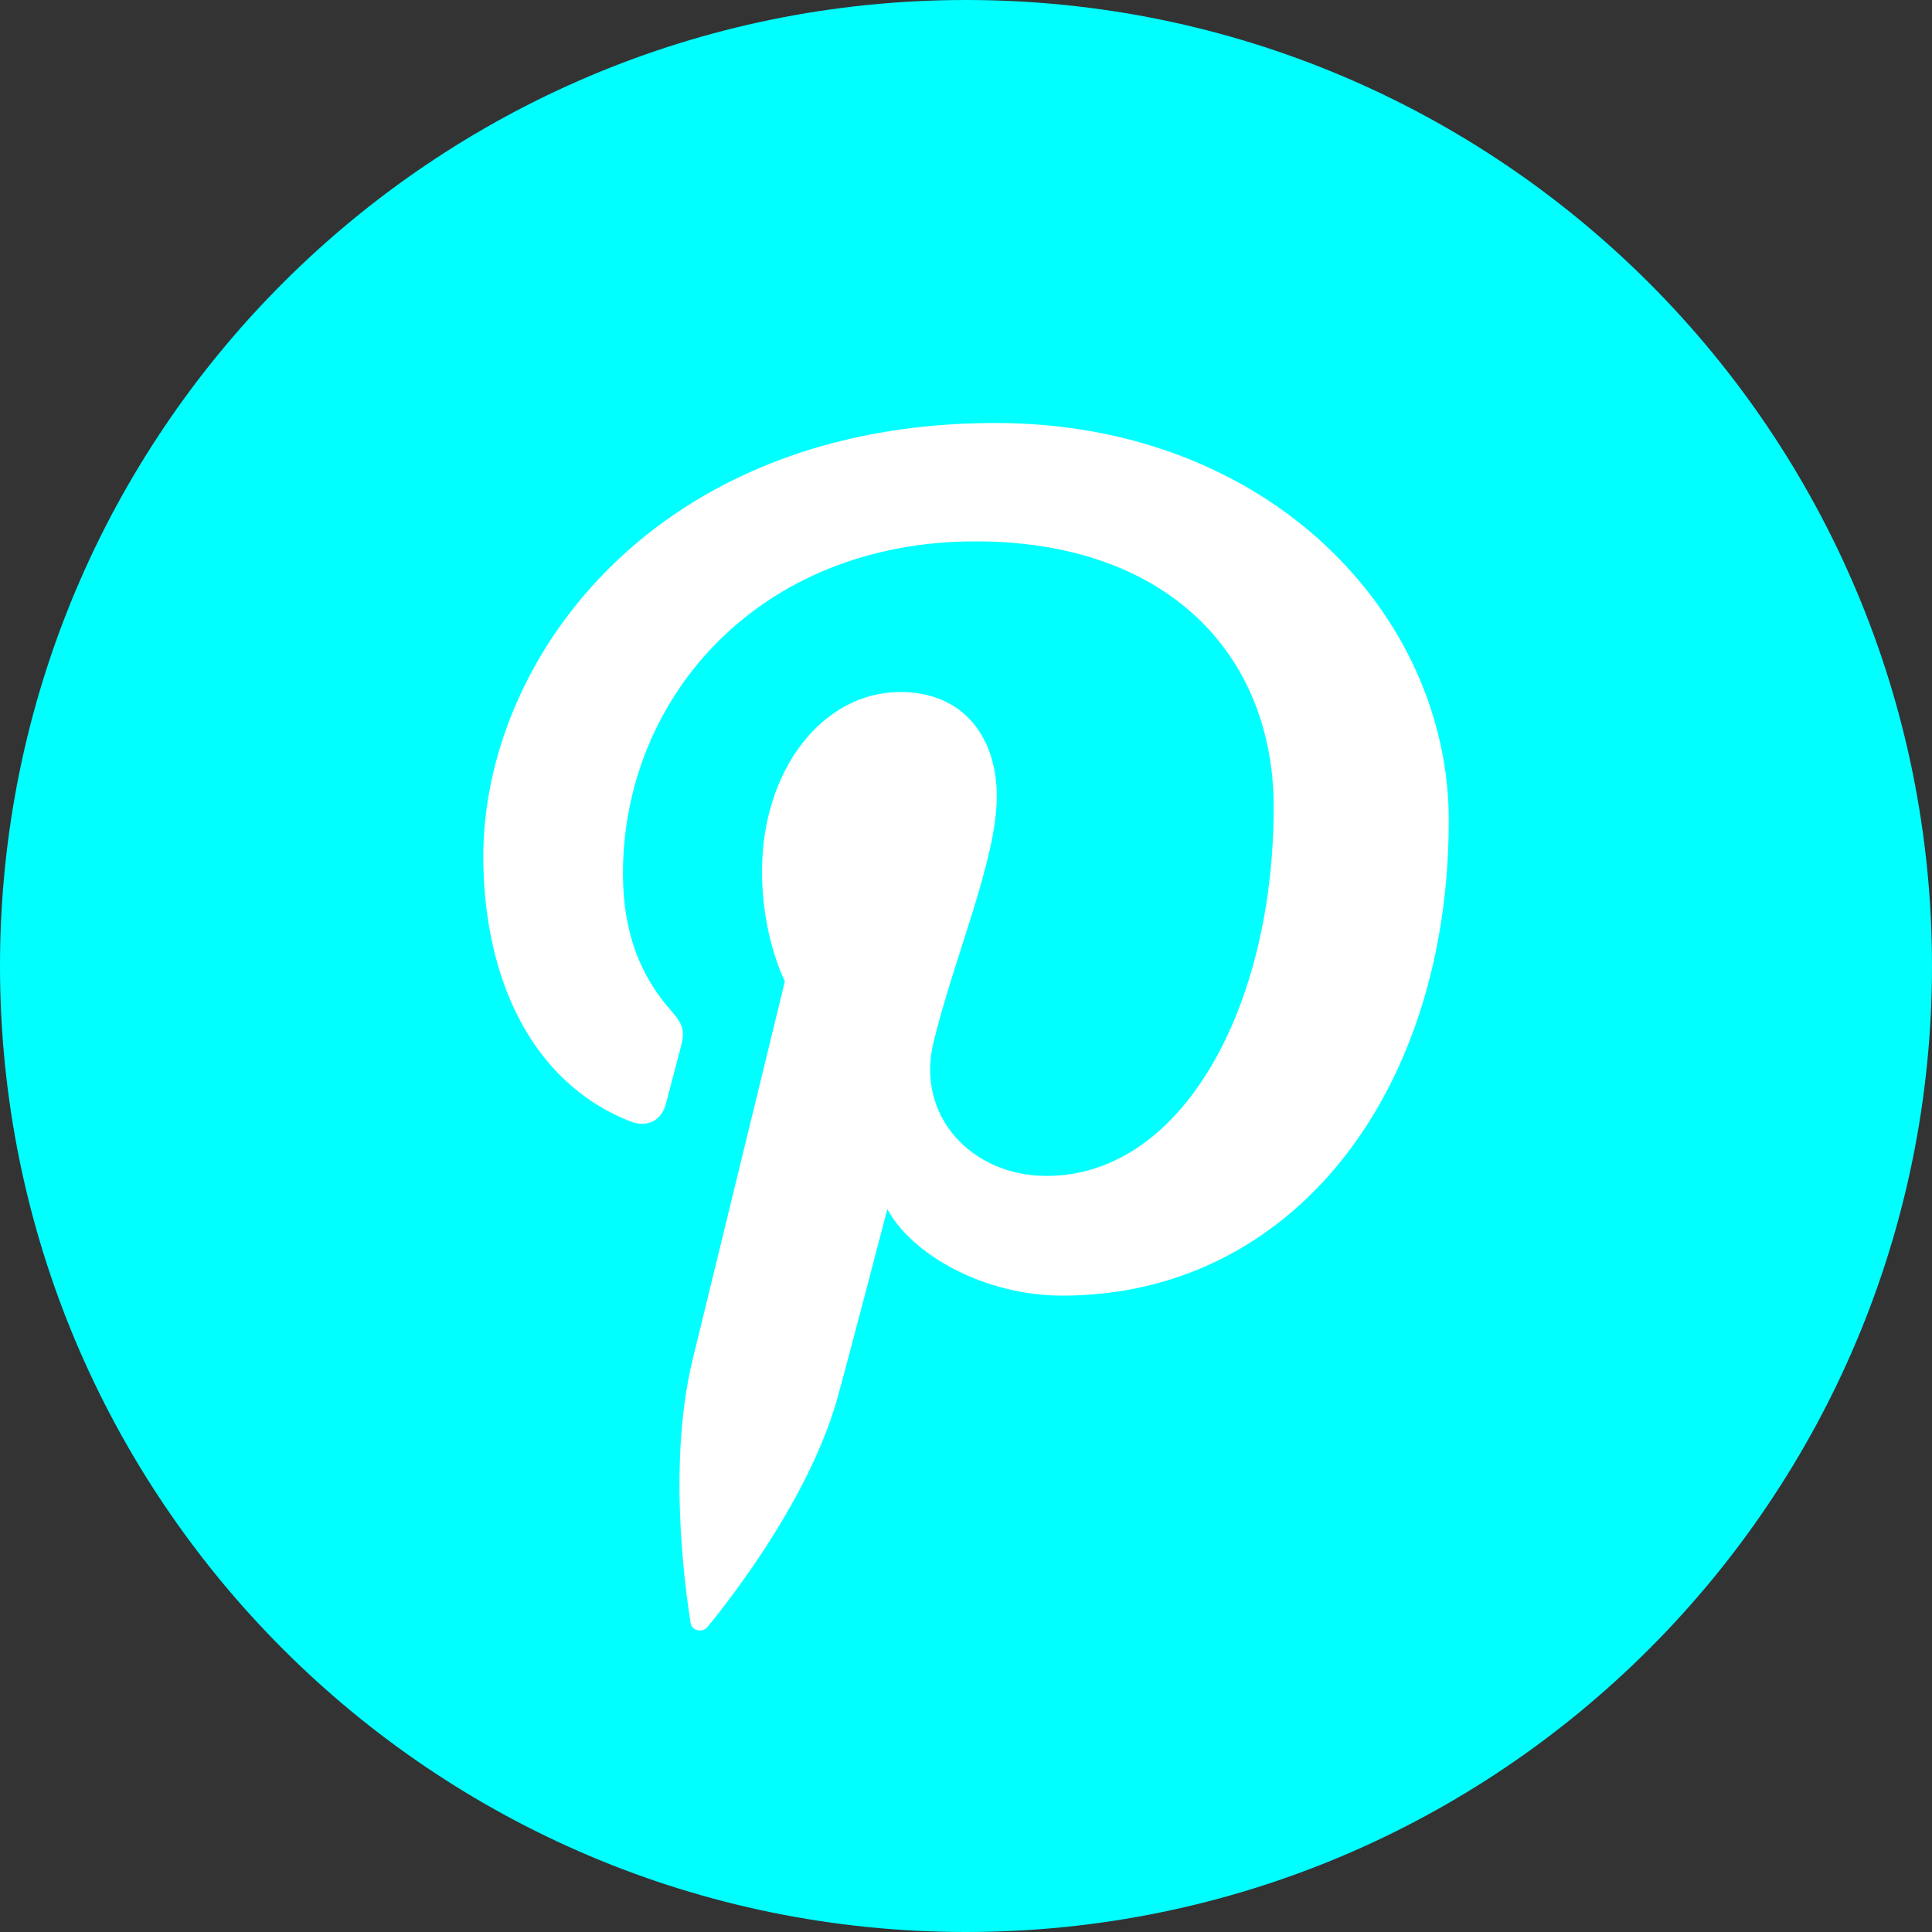 <svg xmlns="http://www.w3.org/2000/svg" viewBox="0 0 291.319 291.319"><rect x="0" y="0" width="291.319" height="291.319" fill="#333333" stroke="none"/><path d="M145.659 0c80.45 0 145.66 65.219 145.66 145.66 0 80.45-65.21 145.659-145.66 145.659S0 226.109 0 145.66C0 65.219 65.21 0 145.659 0z" fill="#0ff"/><path d="M150.066 63.781c-51.327 0-77.19 35.632-77.19 65.337 0 17.989 7.028 33.993 22.122 39.956 2.467.974 4.698.036 5.408-2.613l2.203-8.403c.728-2.613.446-3.541-1.548-5.826-4.361-4.962-7.128-11.398-7.128-20.511 0-26.428 20.42-50.089 53.175-50.089 29.014 0 44.945 17.161 44.945 40.075 0 30.152-13.783 55.606-34.248 55.606-11.289 0-19.755-9.04-17.042-20.156 3.241-13.237 9.541-27.539 9.541-37.107 0-8.548-4.743-15.704-14.575-15.704-11.553 0-20.829 11.571-20.829 27.074 0 9.878 3.45 16.551 3.45 16.551l-13.901 56.998c-4.124 16.906-.61 37.644-.319 39.738.182 1.238 1.821 1.529 2.567.601 1.065-1.347 14.821-17.798 19.5-34.239 1.329-4.652 7.602-28.75 7.602-28.75 3.751 6.946 14.721 13.046 26.383 13.046 34.712 0 58.273-30.652 58.273-71.674-.011-31.015-27.14-59.91-68.389-59.91z" fill="#fff"/></svg>